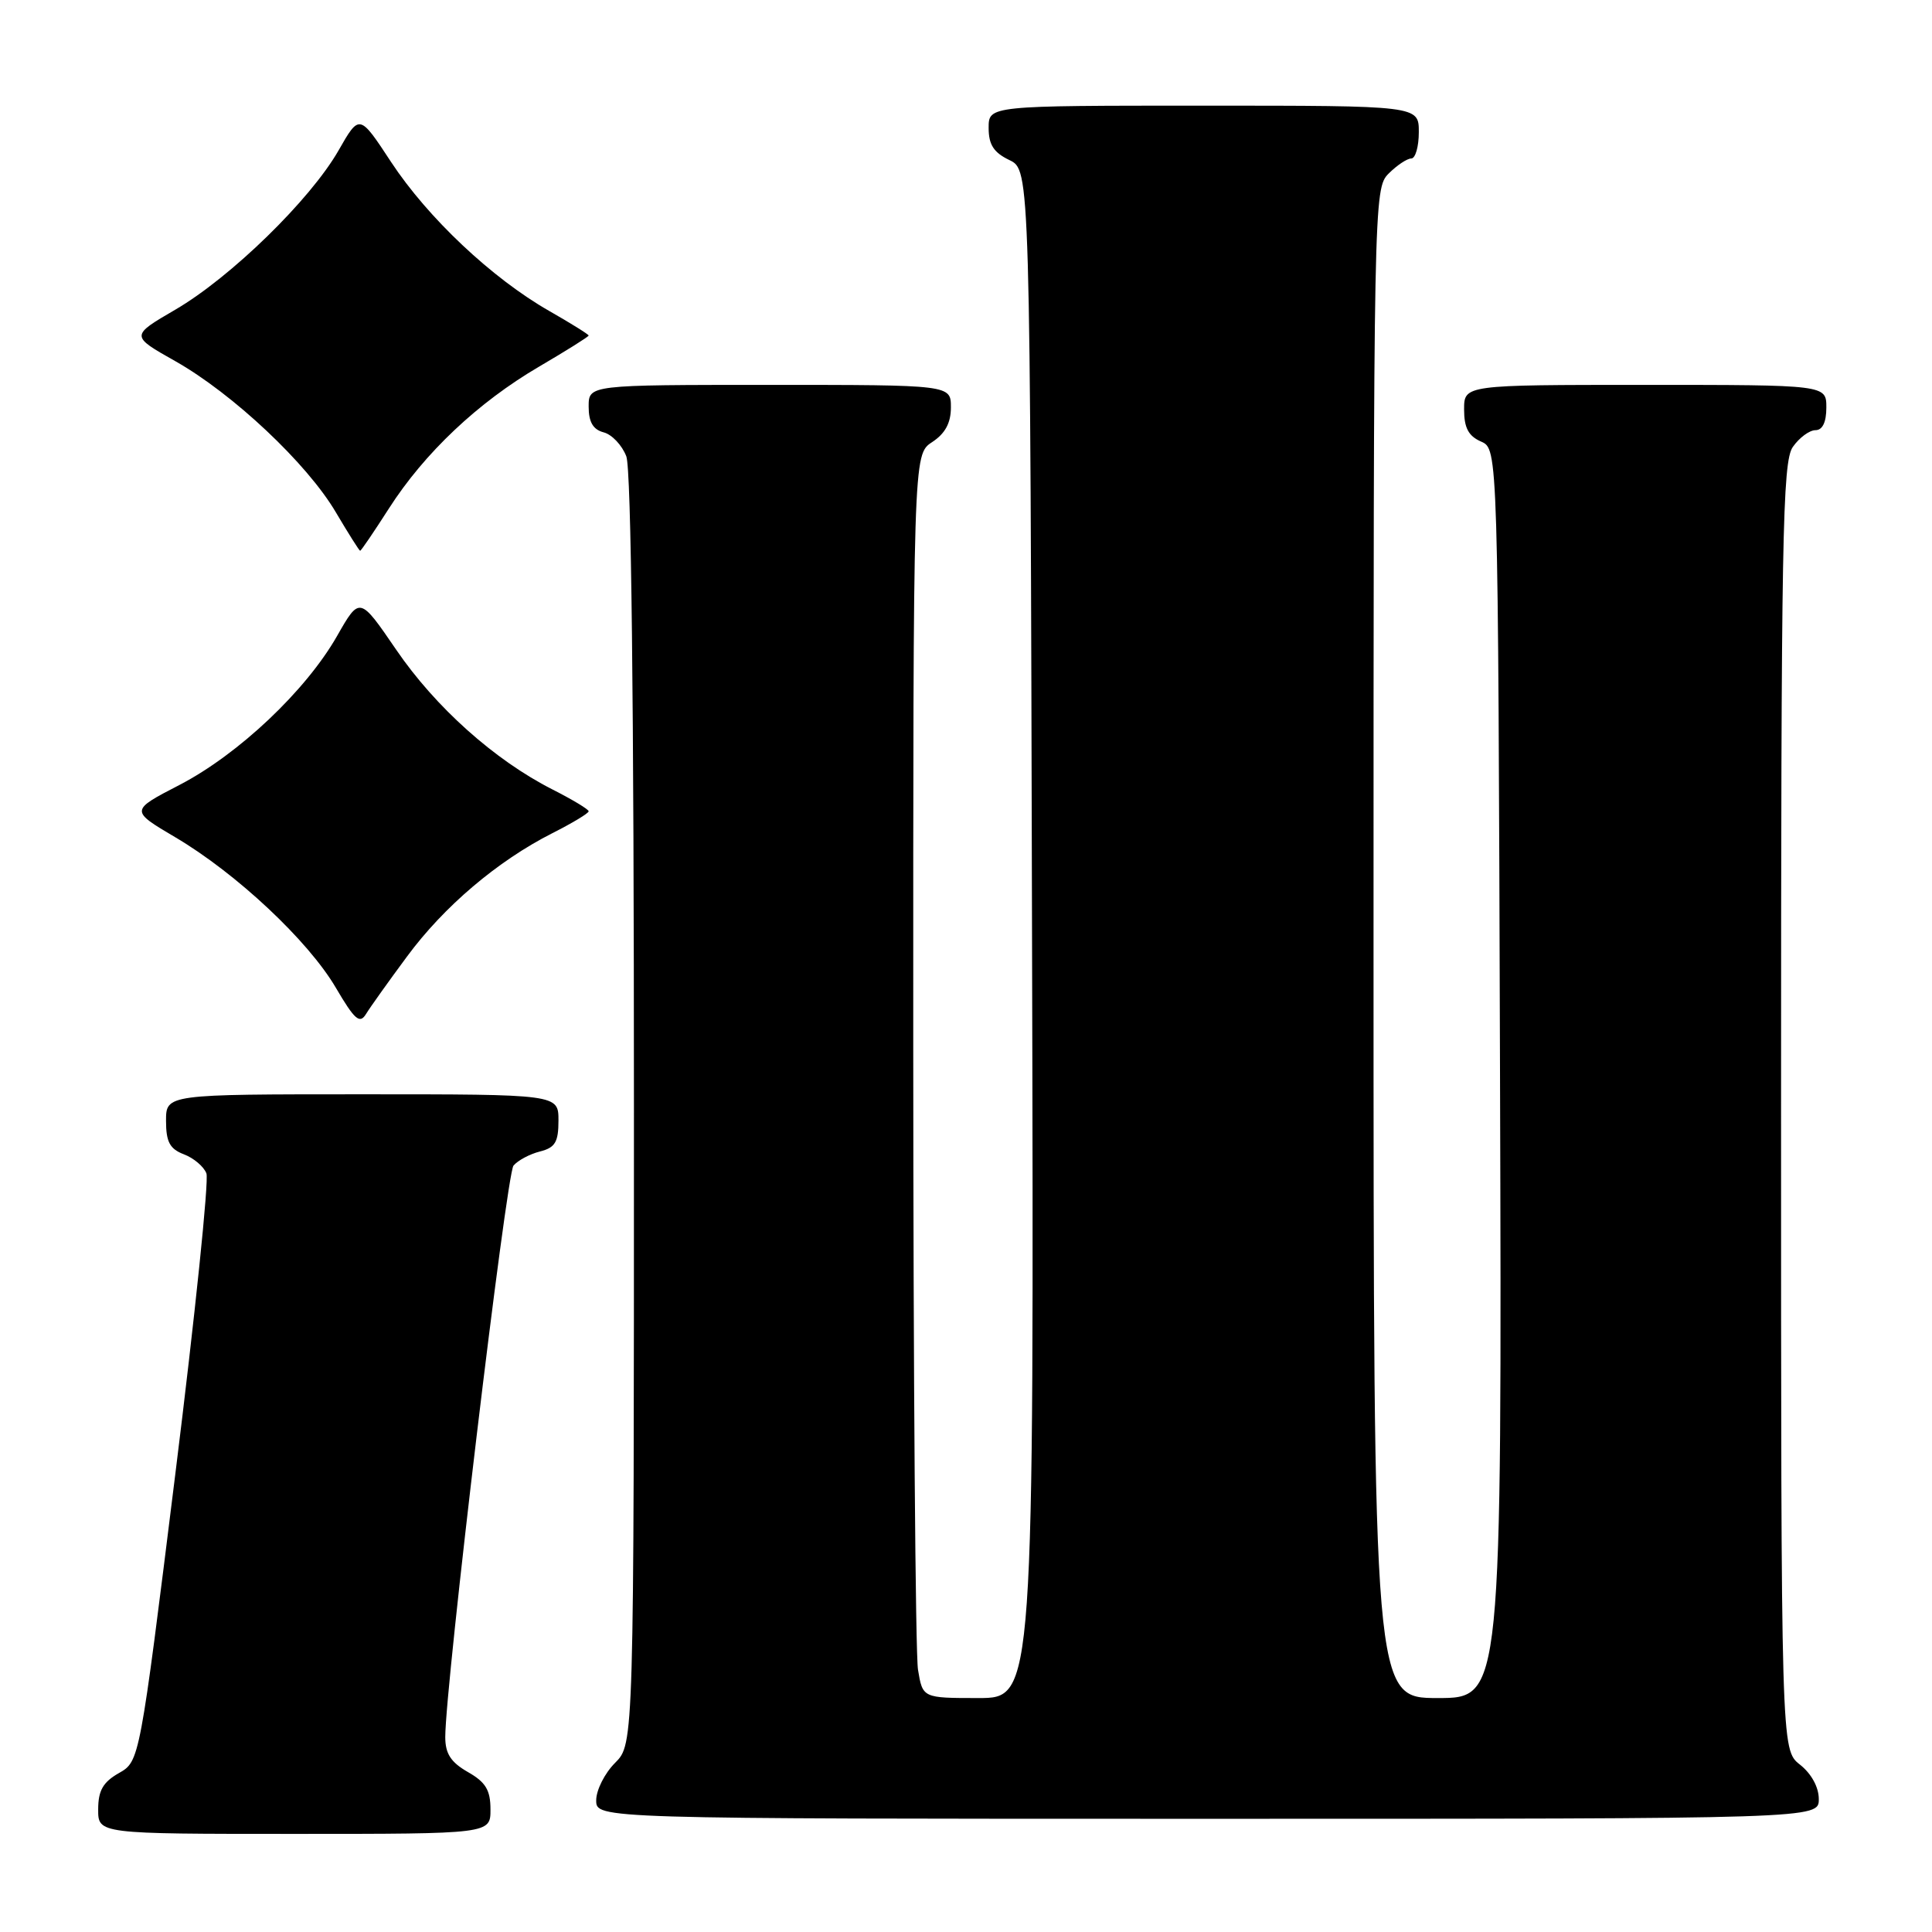 <?xml version="1.0" encoding="UTF-8" standalone="no"?>
<!DOCTYPE svg PUBLIC "-//W3C//DTD SVG 1.1//EN" "http://www.w3.org/Graphics/SVG/1.1/DTD/svg11.dtd" >
<svg xmlns="http://www.w3.org/2000/svg" xmlns:xlink="http://www.w3.org/1999/xlink" version="1.1" viewBox="0 0 256 256">
 <g >
 <path fill="currentColor"
d=" M 64.99 239.75 C 64.99 237.19 64.35 236.14 61.99 234.80 C 59.74 233.51 59.00 232.37 59.00 230.17 C 59.00 223.37 67.10 155.59 68.04 154.45 C 68.62 153.76 70.19 152.92 71.54 152.58 C 73.56 152.07 74.00 151.34 74.00 148.48 C 74.00 145.00 74.00 145.00 48.00 145.00 C 22.00 145.00 22.00 145.00 22.00 148.52 C 22.00 151.31 22.50 152.24 24.36 152.95 C 25.66 153.44 27.01 154.58 27.35 155.48 C 27.70 156.38 25.85 174.27 23.24 195.24 C 18.50 233.38 18.50 233.38 15.76 234.94 C 13.65 236.14 13.01 237.26 13.01 239.75 C 13.00 243.00 13.00 243.00 39.00 243.00 C 65.00 243.00 65.00 243.00 64.99 239.75 Z  M 241.00 238.39 C 241.00 236.81 240.02 235.02 238.50 233.82 C 236.00 231.85 236.00 231.85 236.00 146.65 C 236.00 71.15 236.18 61.19 237.56 59.22 C 238.41 58.00 239.76 57.00 240.56 57.00 C 241.49 57.00 242.00 55.95 242.00 54.00 C 242.00 51.00 242.00 51.00 218.00 51.00 C 194.00 51.00 194.00 51.00 194.00 54.26 C 194.00 56.69 194.58 57.78 196.25 58.51 C 198.50 59.50 198.50 59.50 198.76 142.25 C 199.01 225.00 199.01 225.00 190.51 225.00 C 182.00 225.00 182.00 225.00 182.00 125.00 C 182.00 26.33 182.03 24.97 184.00 23.00 C 185.10 21.90 186.45 21.00 187.00 21.00 C 187.55 21.00 188.00 19.43 188.00 17.50 C 188.00 14.00 188.00 14.00 159.50 14.00 C 131.00 14.00 131.00 14.00 131.00 16.95 C 131.00 19.17 131.67 20.21 133.75 21.21 C 136.50 22.53 136.50 22.53 136.75 123.76 C 137.01 225.00 137.01 225.00 129.64 225.00 C 122.26 225.00 122.26 225.00 121.64 221.25 C 121.30 219.19 121.02 182.11 121.01 138.87 C 121.00 60.23 121.00 60.23 123.50 58.59 C 125.24 57.45 126.00 56.05 126.00 53.98 C 126.00 51.00 126.00 51.00 102.00 51.00 C 78.00 51.00 78.00 51.00 78.00 53.88 C 78.00 55.92 78.58 56.92 79.99 57.29 C 81.08 57.57 82.43 59.00 82.99 60.47 C 83.64 62.19 84.00 92.88 84.00 147.11 C 84.00 231.09 84.00 231.09 81.50 233.59 C 80.12 234.97 79.00 237.20 79.00 238.55 C 79.00 241.00 79.00 241.00 160.00 241.00 C 241.00 241.00 241.00 241.00 241.00 238.39 Z  M 53.92 126.76 C 58.83 120.10 65.93 114.08 73.19 110.40 C 75.84 109.06 78.00 107.76 78.00 107.50 C 78.00 107.24 75.83 105.94 73.19 104.60 C 65.53 100.71 57.70 93.71 52.49 86.08 C 47.66 79.02 47.66 79.02 44.67 84.26 C 40.54 91.51 31.62 99.94 23.80 104.00 C 17.23 107.40 17.23 107.40 23.24 110.95 C 31.33 115.73 40.84 124.64 44.50 130.88 C 47.00 135.14 47.67 135.72 48.50 134.36 C 49.05 133.46 51.49 130.04 53.92 126.76 Z  M 51.53 67.38 C 56.24 60.02 63.35 53.31 71.45 48.57 C 75.05 46.46 78.00 44.61 78.00 44.46 C 78.00 44.31 75.64 42.84 72.75 41.19 C 65.19 36.87 56.69 28.86 51.83 21.48 C 47.63 15.08 47.63 15.08 44.85 19.95 C 41.12 26.46 30.60 36.73 23.25 41.02 C 17.28 44.50 17.28 44.50 23.20 47.84 C 30.85 52.16 40.69 61.41 44.50 67.88 C 46.15 70.67 47.60 72.97 47.72 72.98 C 47.84 72.99 49.55 70.47 51.53 67.38 Z "/>
</g>
</svg>